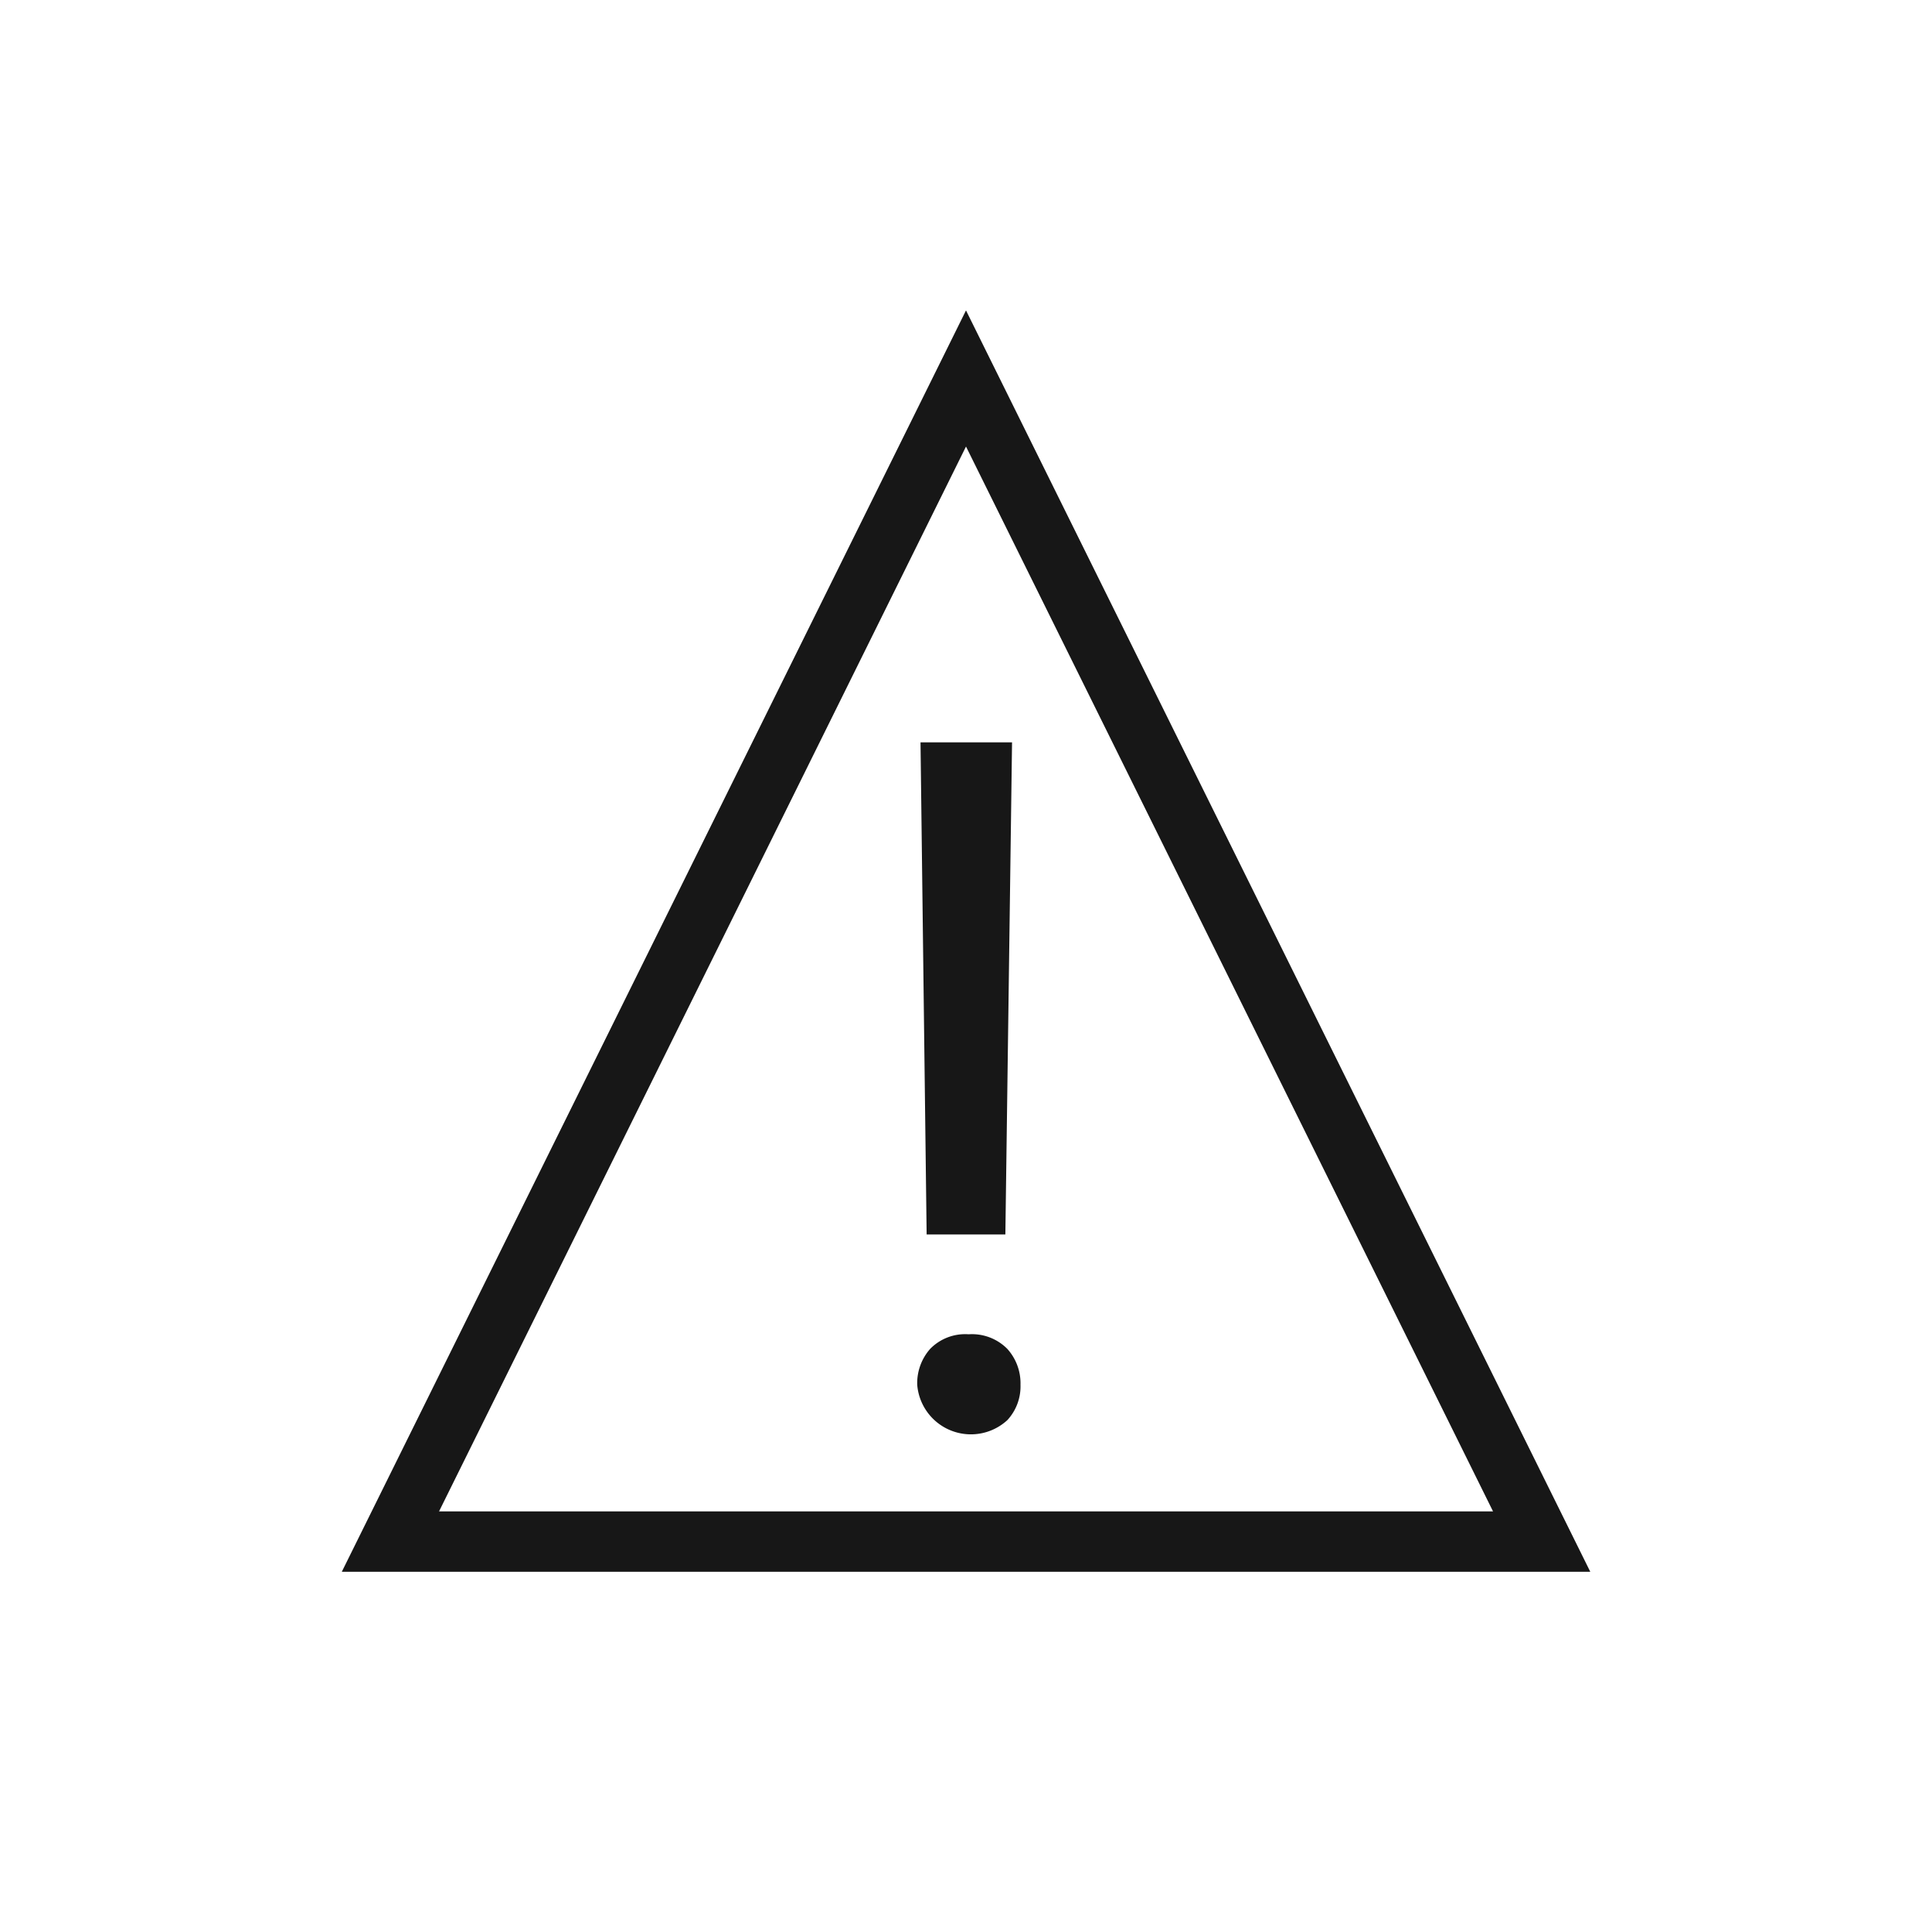 <svg xmlns="http://www.w3.org/2000/svg" viewBox="0 0 24 24"><title>WarningTriangle</title><polygon points="12.489 15.335 12.572 9.222 11.435 9.222 11.511 15.335 12.489 15.335" fill="#171717"/><path d="M12.513,16.756a.617.617,0,0,0-.48-.181.608.608,0,0,0-.478.181.644.644,0,0,0-.161.446.669.669,0,0,0,1.119.44.617.617,0,0,0,.164-.44A.638.638,0,0,0,12.513,16.756Z" fill="#171717"/><path d="M12,3.856,4.246,19.525H19.755Zm0,1.691L18.547,18.775H5.454Z" fill="#171717"/></svg>